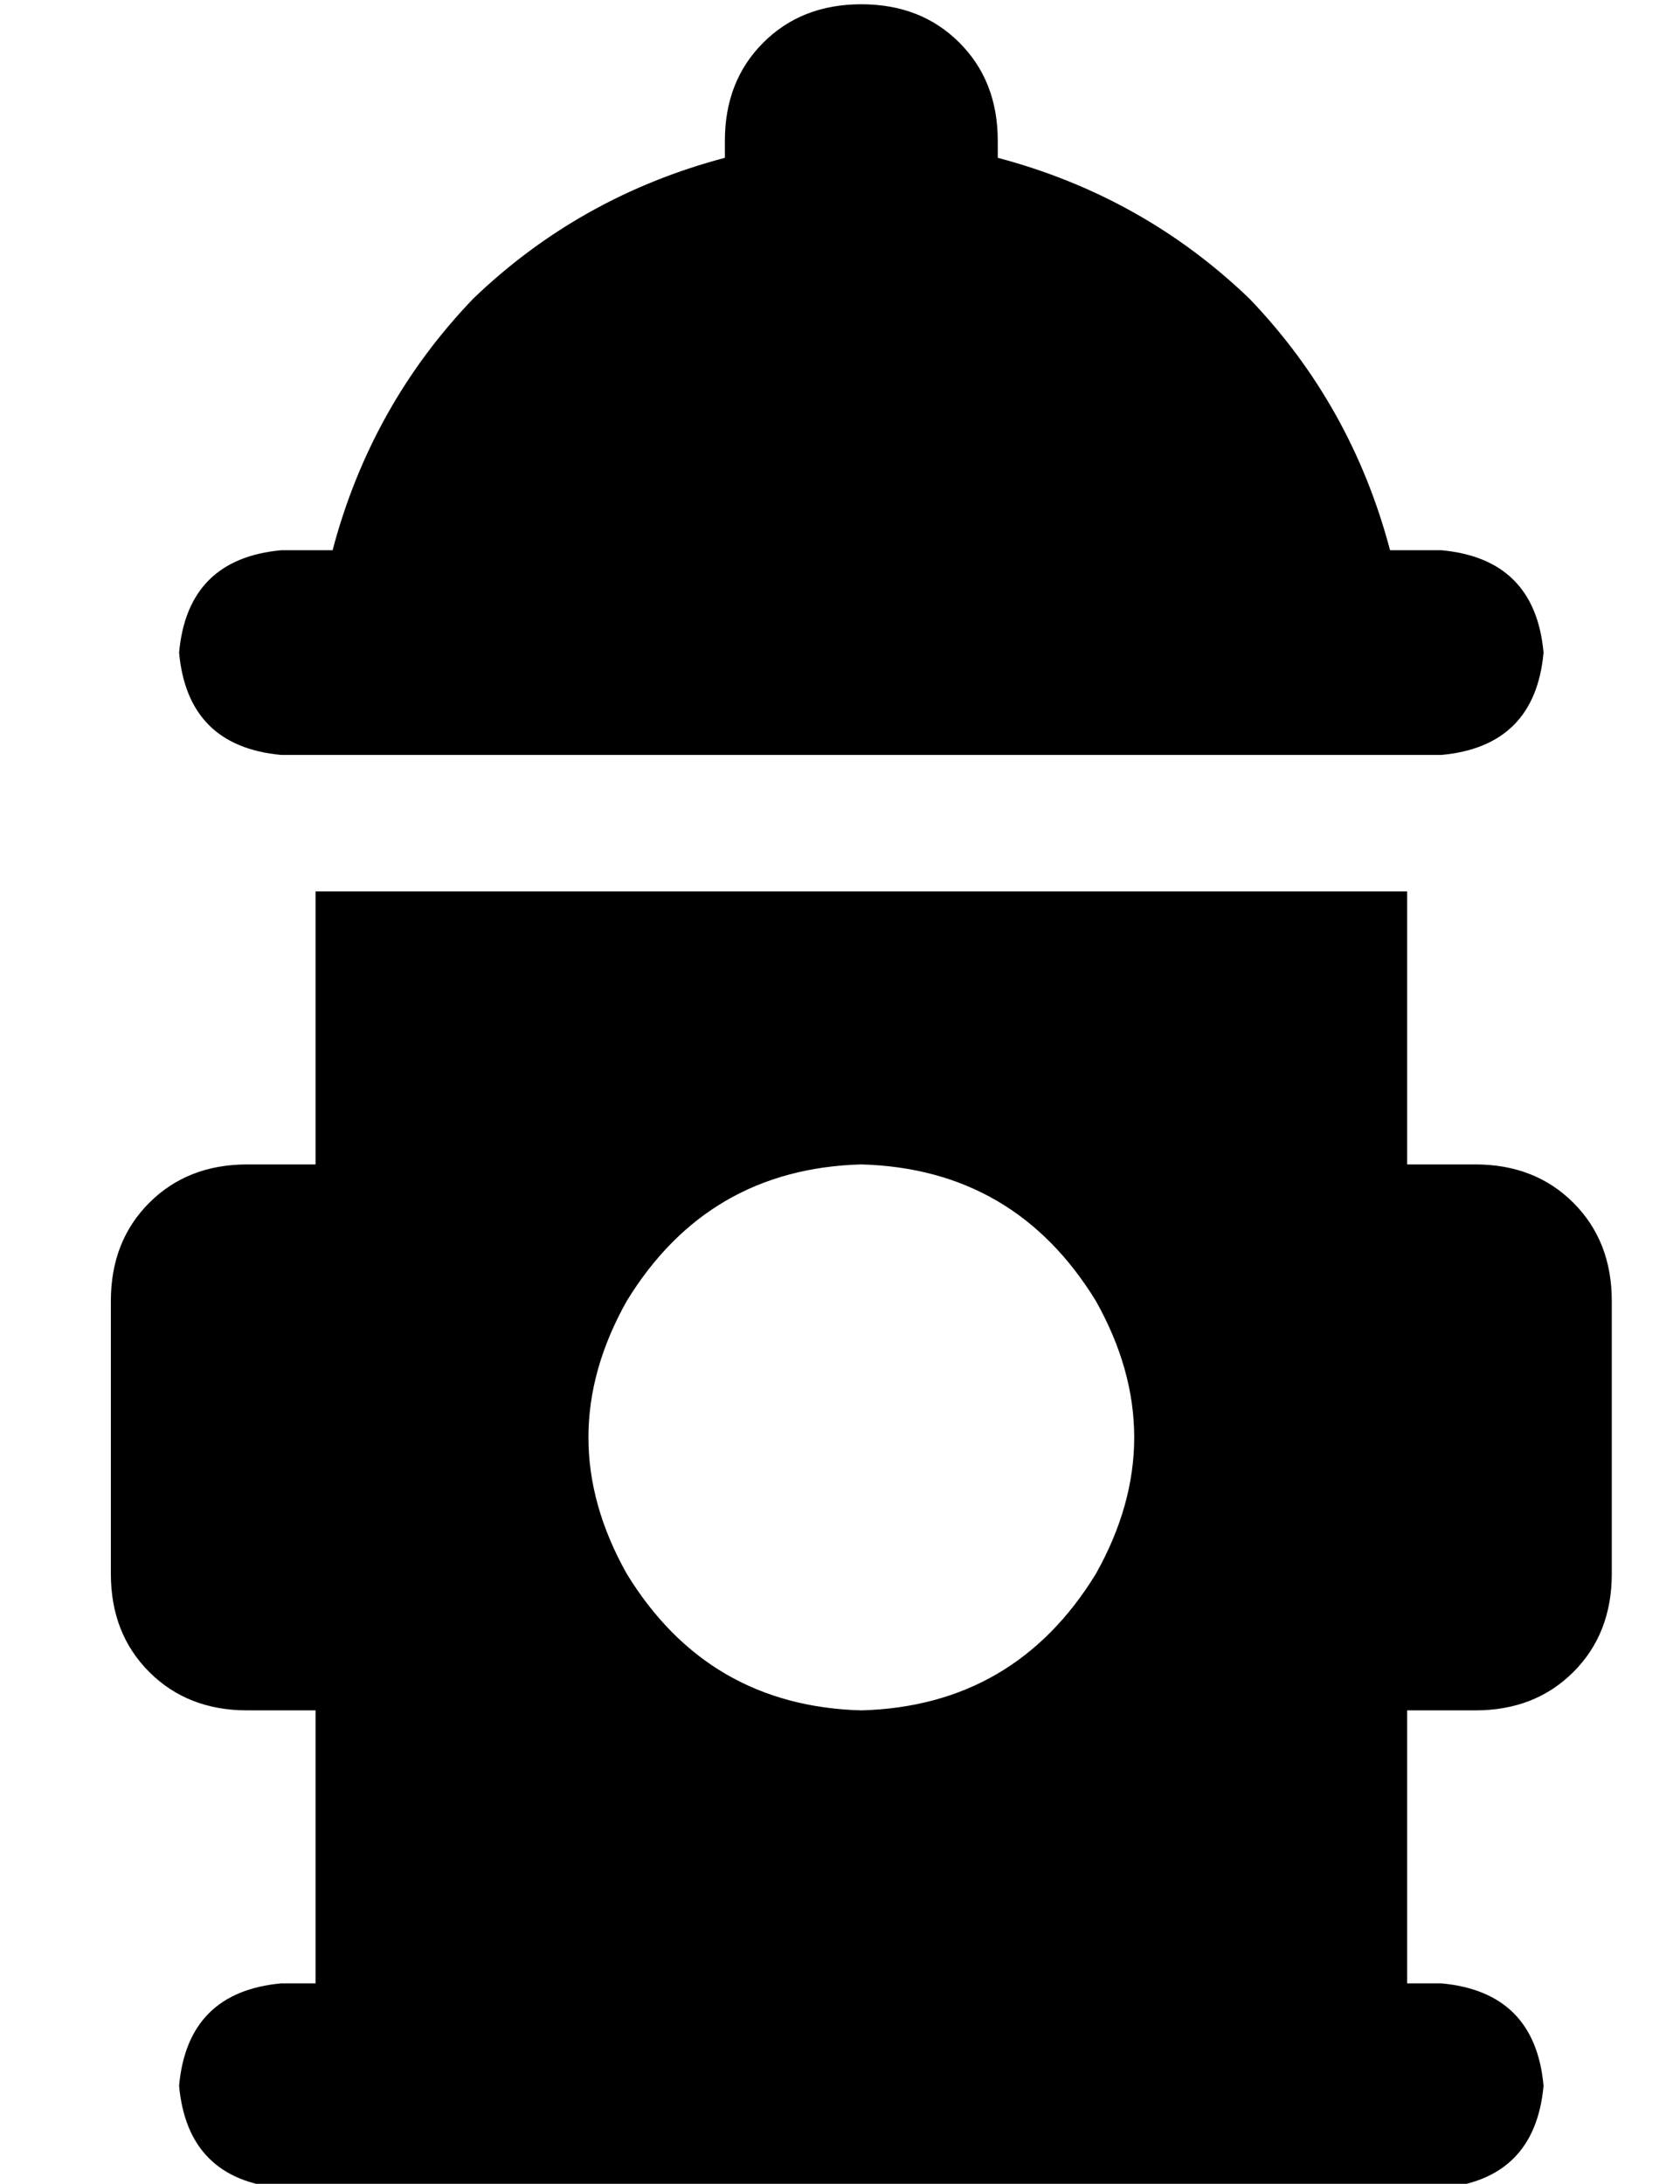 <?xml version="1.0" standalone="no"?>
<!DOCTYPE svg PUBLIC "-//W3C//DTD SVG 1.1//EN" "http://www.w3.org/Graphics/SVG/1.1/DTD/svg11.dtd" >
<svg xmlns="http://www.w3.org/2000/svg" xmlns:xlink="http://www.w3.org/1999/xlink" version="1.1" viewBox="-10 -40 394 512">
   <path fill="currentColor"
d="M224 -7v4v-4v4q34 9 59 33q24 25 33 59h12v0q22 2 24 24q-2 22 -24 24h-272v0q-22 -2 -24 -24q2 -22 24 -24h12v0q9 -34 33 -59q25 -24 59 -33v-4v0q0 -14 9 -23t23 -9t23 9t9 23v0zM32 449q2 -22 24 -24h8v0v-64v0h-16v0q-14 0 -23 -9t-9 -23v-64v0q0 -14 9 -23t23 -9
h16v0v-64v0h256v0v64v0h16v0q14 0 23 9t9 23v64v0q0 14 -9 23t-23 9h-16v0v64v0h8v0q22 2 24 24q-2 22 -24 24h-8h-264q-22 -2 -24 -24v0zM192 361q36 -1 55 -32q18 -32 0 -64q-19 -31 -55 -32q-36 1 -55 32q-18 32 0 64q19 31 55 32v0z" />
</svg>
